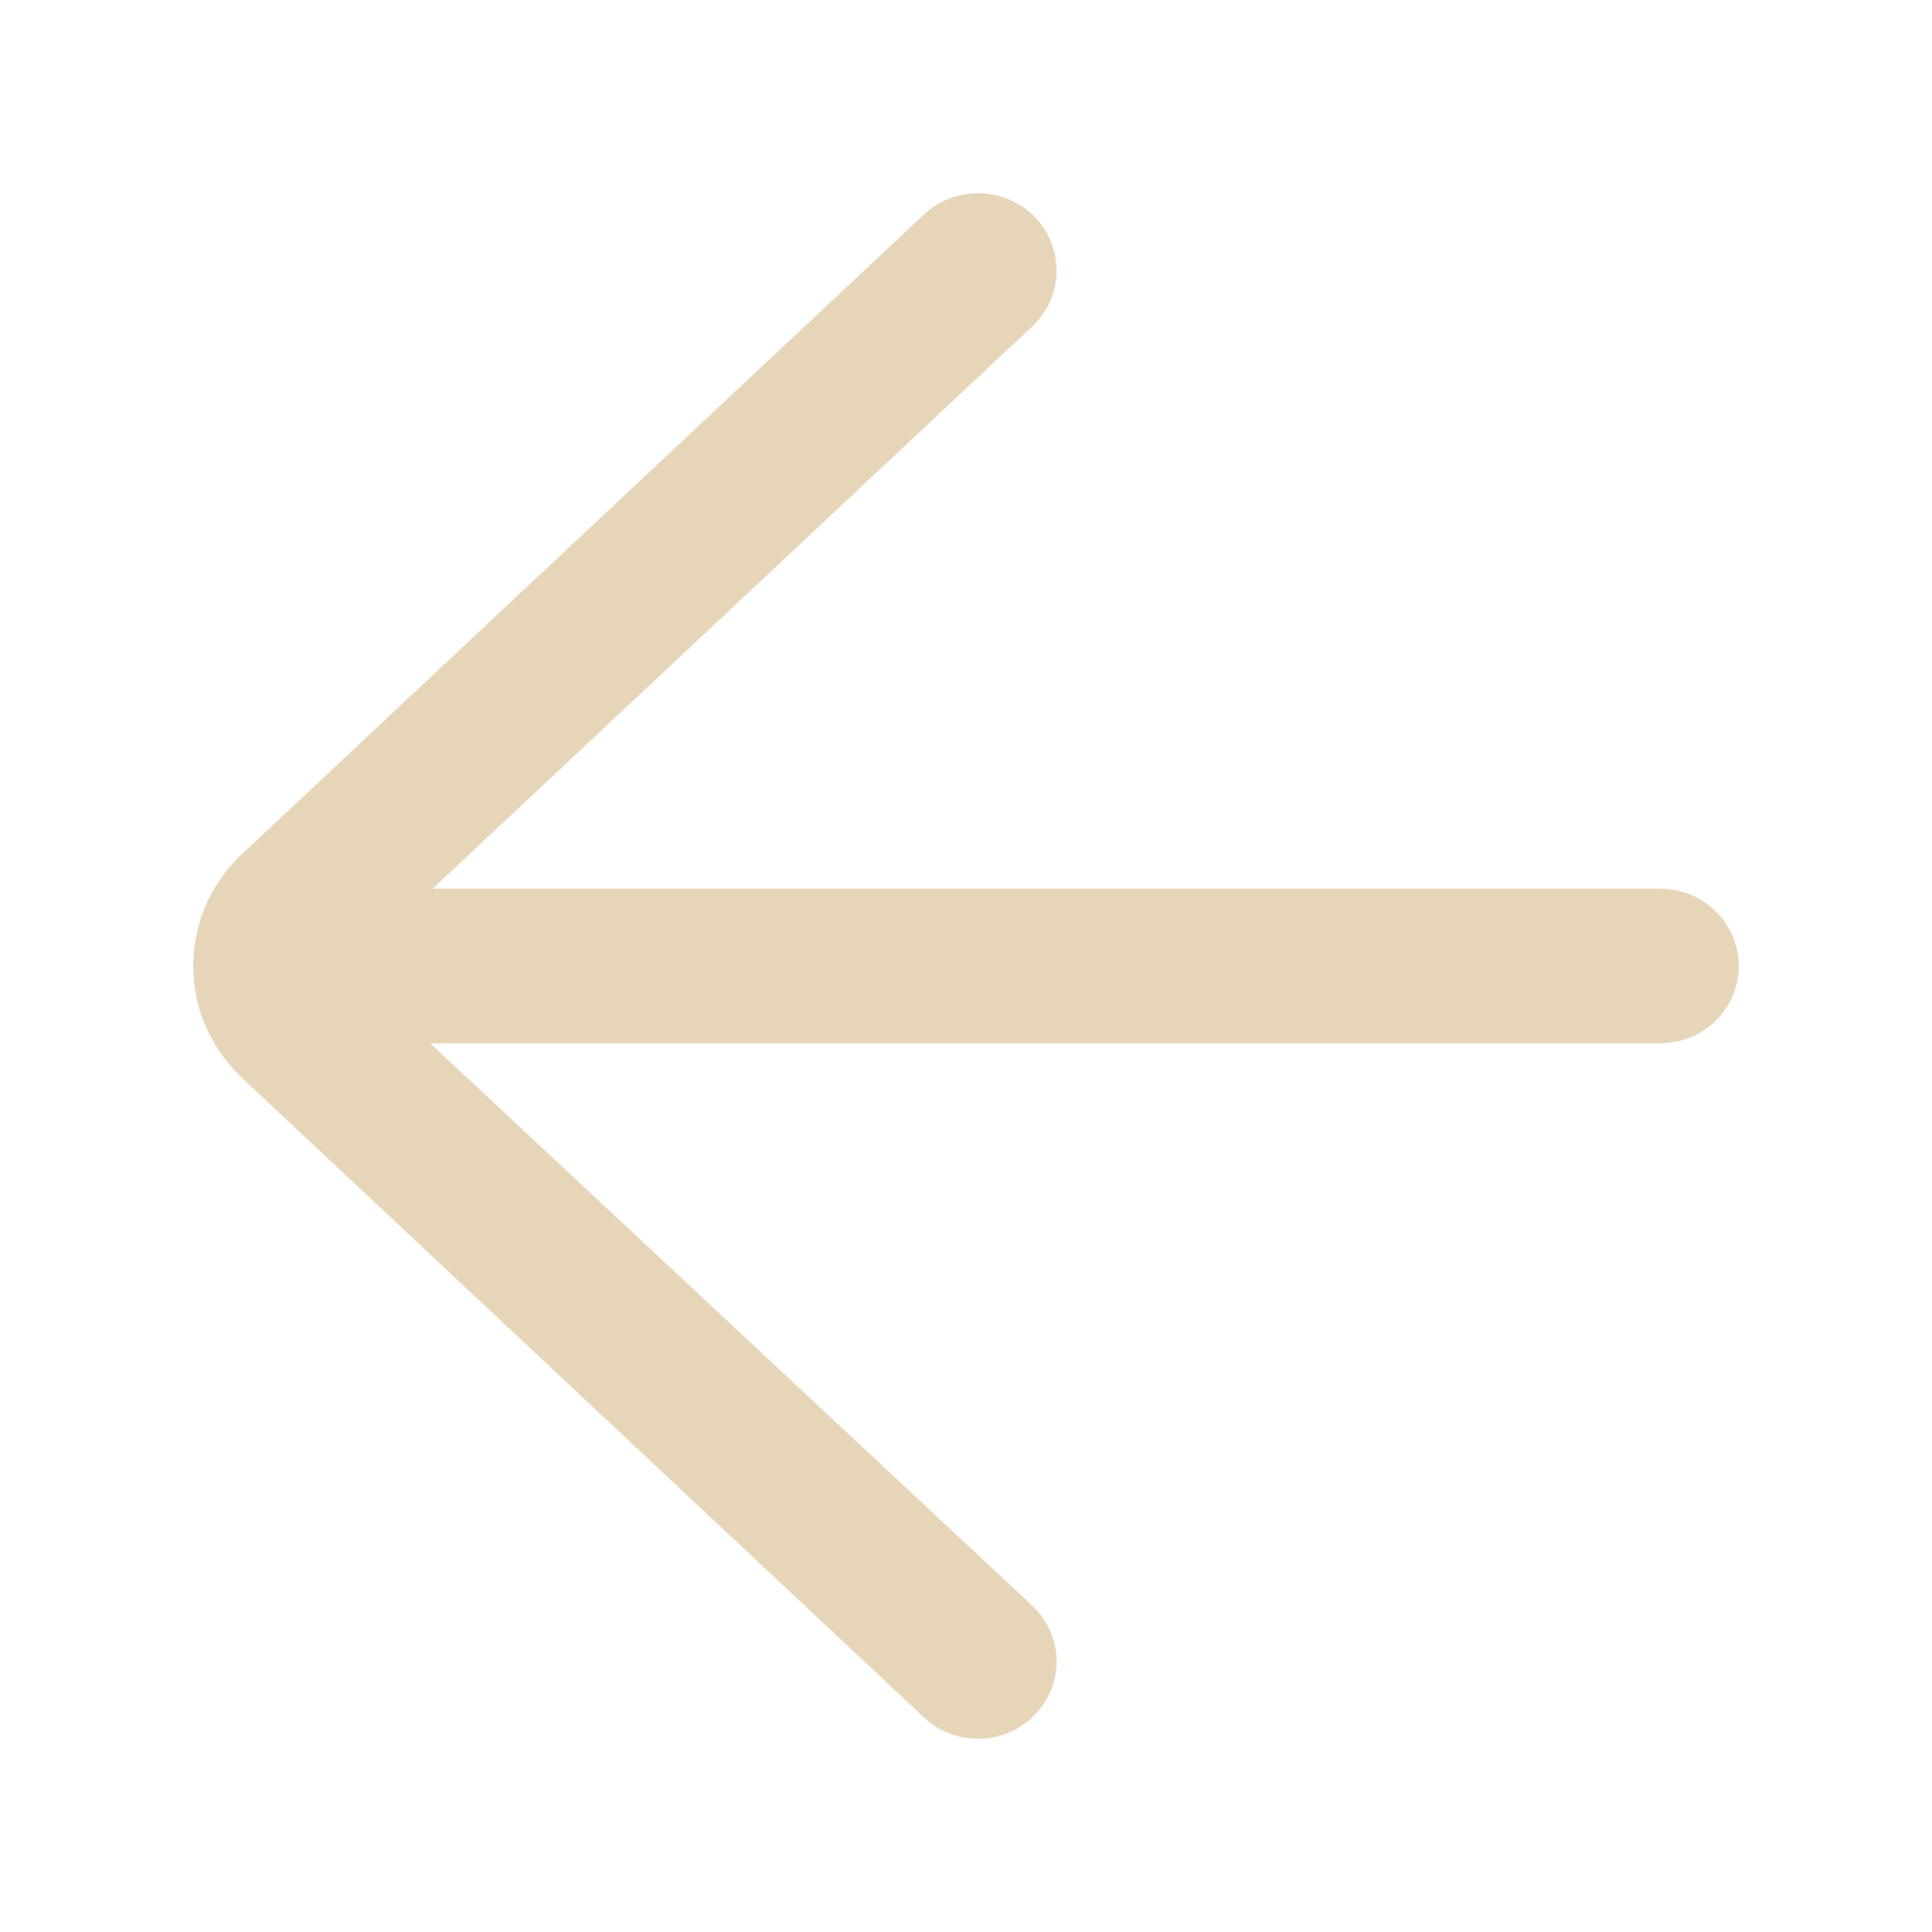 <svg width="40" height="40" viewBox="0 0 40 40" fill="none" xmlns="http://www.w3.org/2000/svg">
<g filter="url(#filter0_d)">
<path d="M34.375 14.4H8.957L21.37 2.759C22.02 2.149 22.046 1.136 21.427 0.496C20.808 -0.143 19.78 -0.168 19.129 0.441L4.952 13.737C4.339 14.342 4 15.145 4 16C4 16.855 4.339 17.659 4.981 18.29L19.13 31.558C19.444 31.854 19.847 32 20.25 32C20.679 32 21.108 31.834 21.427 31.503C22.046 30.863 22.021 29.851 21.371 29.242L8.906 17.6H34.375C35.272 17.6 36 16.883 36 16C36 15.117 35.272 14.4 34.375 14.4Z" fill="#E6D5B8"/>
</g>
<defs>
<filter id="filter0_d" x="0" y="0" width="40" height="40" filterUnits="userSpaceOnUse" color-interpolation-filters="sRGB">
<feFlood flood-opacity="0" result="BackgroundImageFix"/>
<feColorMatrix in="SourceAlpha" type="matrix" values="0 0 0 0 0 0 0 0 0 0 0 0 0 0 0 0 0 0 127 0"/>
<feOffset dy="4"/>
<feGaussianBlur stdDeviation="2"/>
<feColorMatrix type="matrix" values="0 0 0 0 0 0 0 0 0 0 0 0 0 0 0 0 0 0 0.25 0"/>
<feBlend mode="normal" in2="BackgroundImageFix" result="effect1_dropShadow"/>
<feBlend mode="normal" in="SourceGraphic" in2="effect1_dropShadow" result="shape"/>
</filter>
</defs>
</svg>
